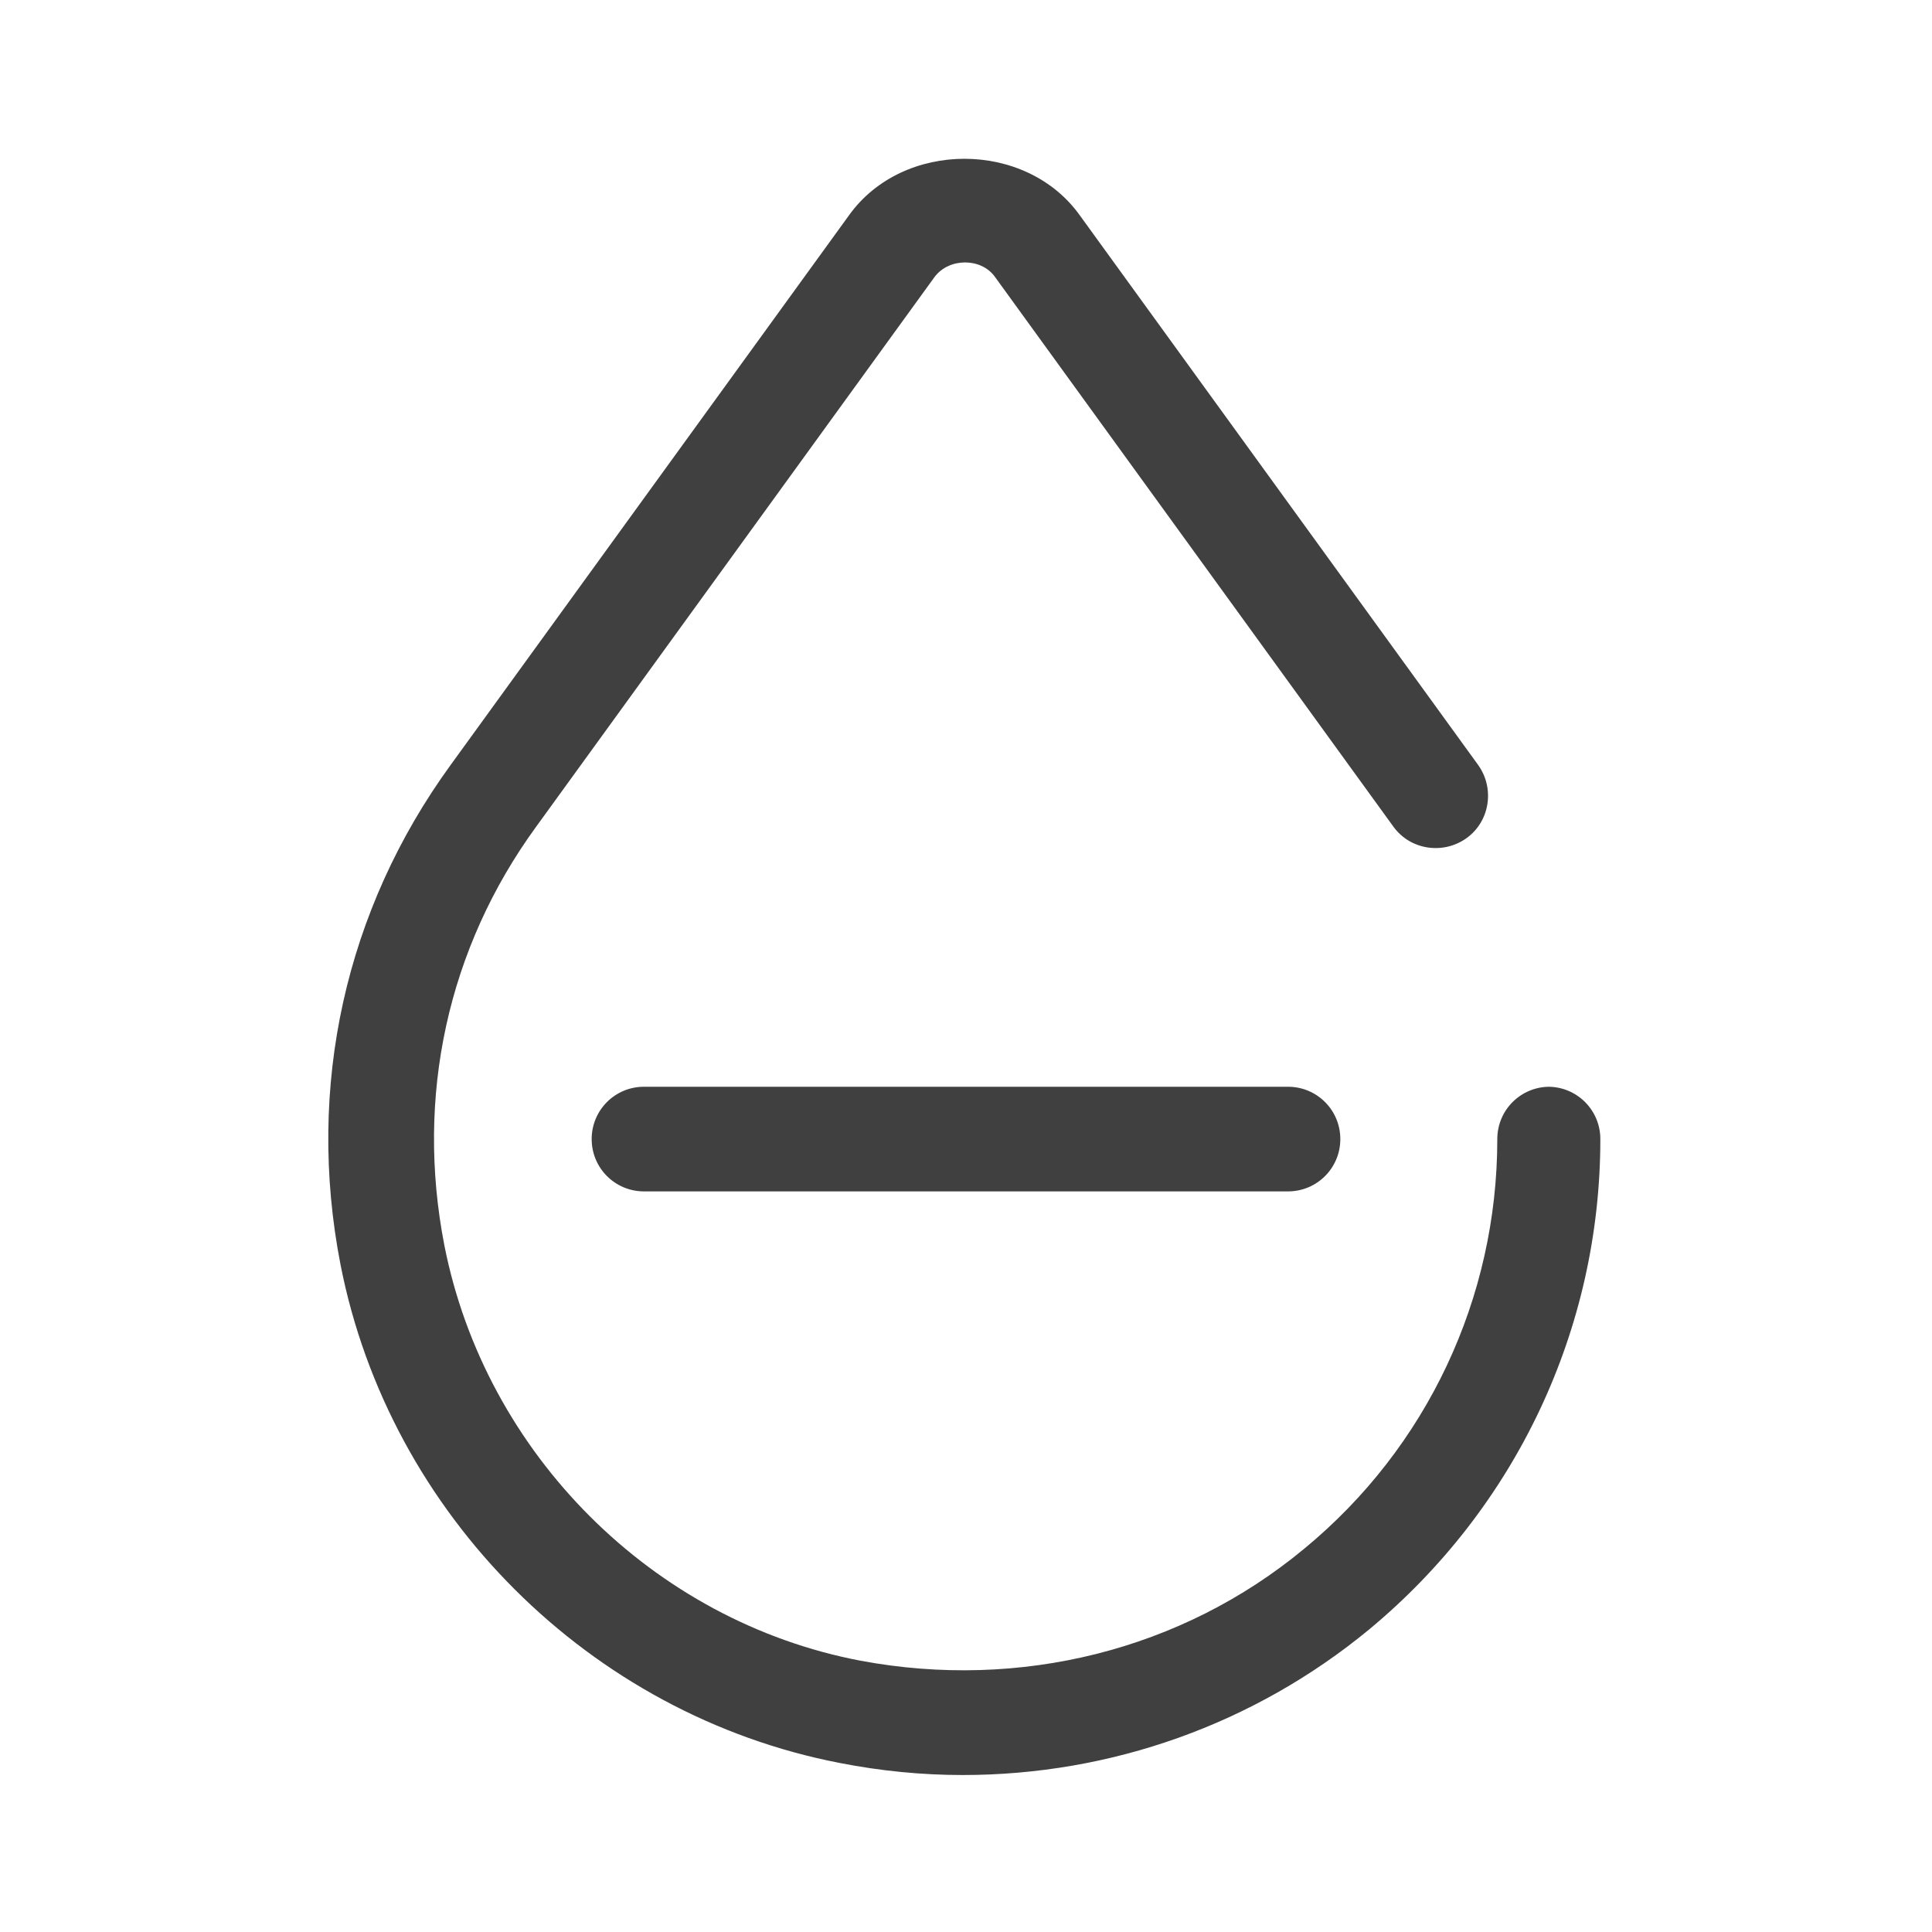 <?xml version="1.0" encoding="UTF-8"?>
<svg id="TL" xmlns="http://www.w3.org/2000/svg" viewBox="0 0 24 24">
  <path d="M19.25,13.5c-.36,0-.65.29-.65.65,0,1.97-.87,3.83-2.4,5.09-1.52,1.26-3.53,1.76-5.51,1.39-2.58-.49-4.66-2.57-5.17-5.16-.36-1.85.04-3.69,1.14-5.2l4.95-6.83c.18-.24.58-.24.75,0l4.95,6.83c.21.29.62.35.91.14.29-.21.35-.62.14-.91l-4.95-6.83c-.67-.93-2.19-.93-2.86,0l-4.95,6.83c-1.31,1.8-1.8,4-1.37,6.21.61,3.11,3.1,5.59,6.2,6.19.51.1,1.02.15,1.53.15,1.84,0,3.62-.63,5.05-1.81,1.82-1.51,2.87-3.73,2.87-6.09,0-.36-.29-.65-.65-.65Z" style="fill: #404040; stroke-width: 0px;"/>
  <path d="M8,13.5c-.36,0-.65.29-.65.65s.29.65.65.65h8c.36,0,.65-.29.65-.65s-.29-.65-.65-.65h-8Z" style="fill: #404040; stroke-width: 0px;"/>
</svg>
